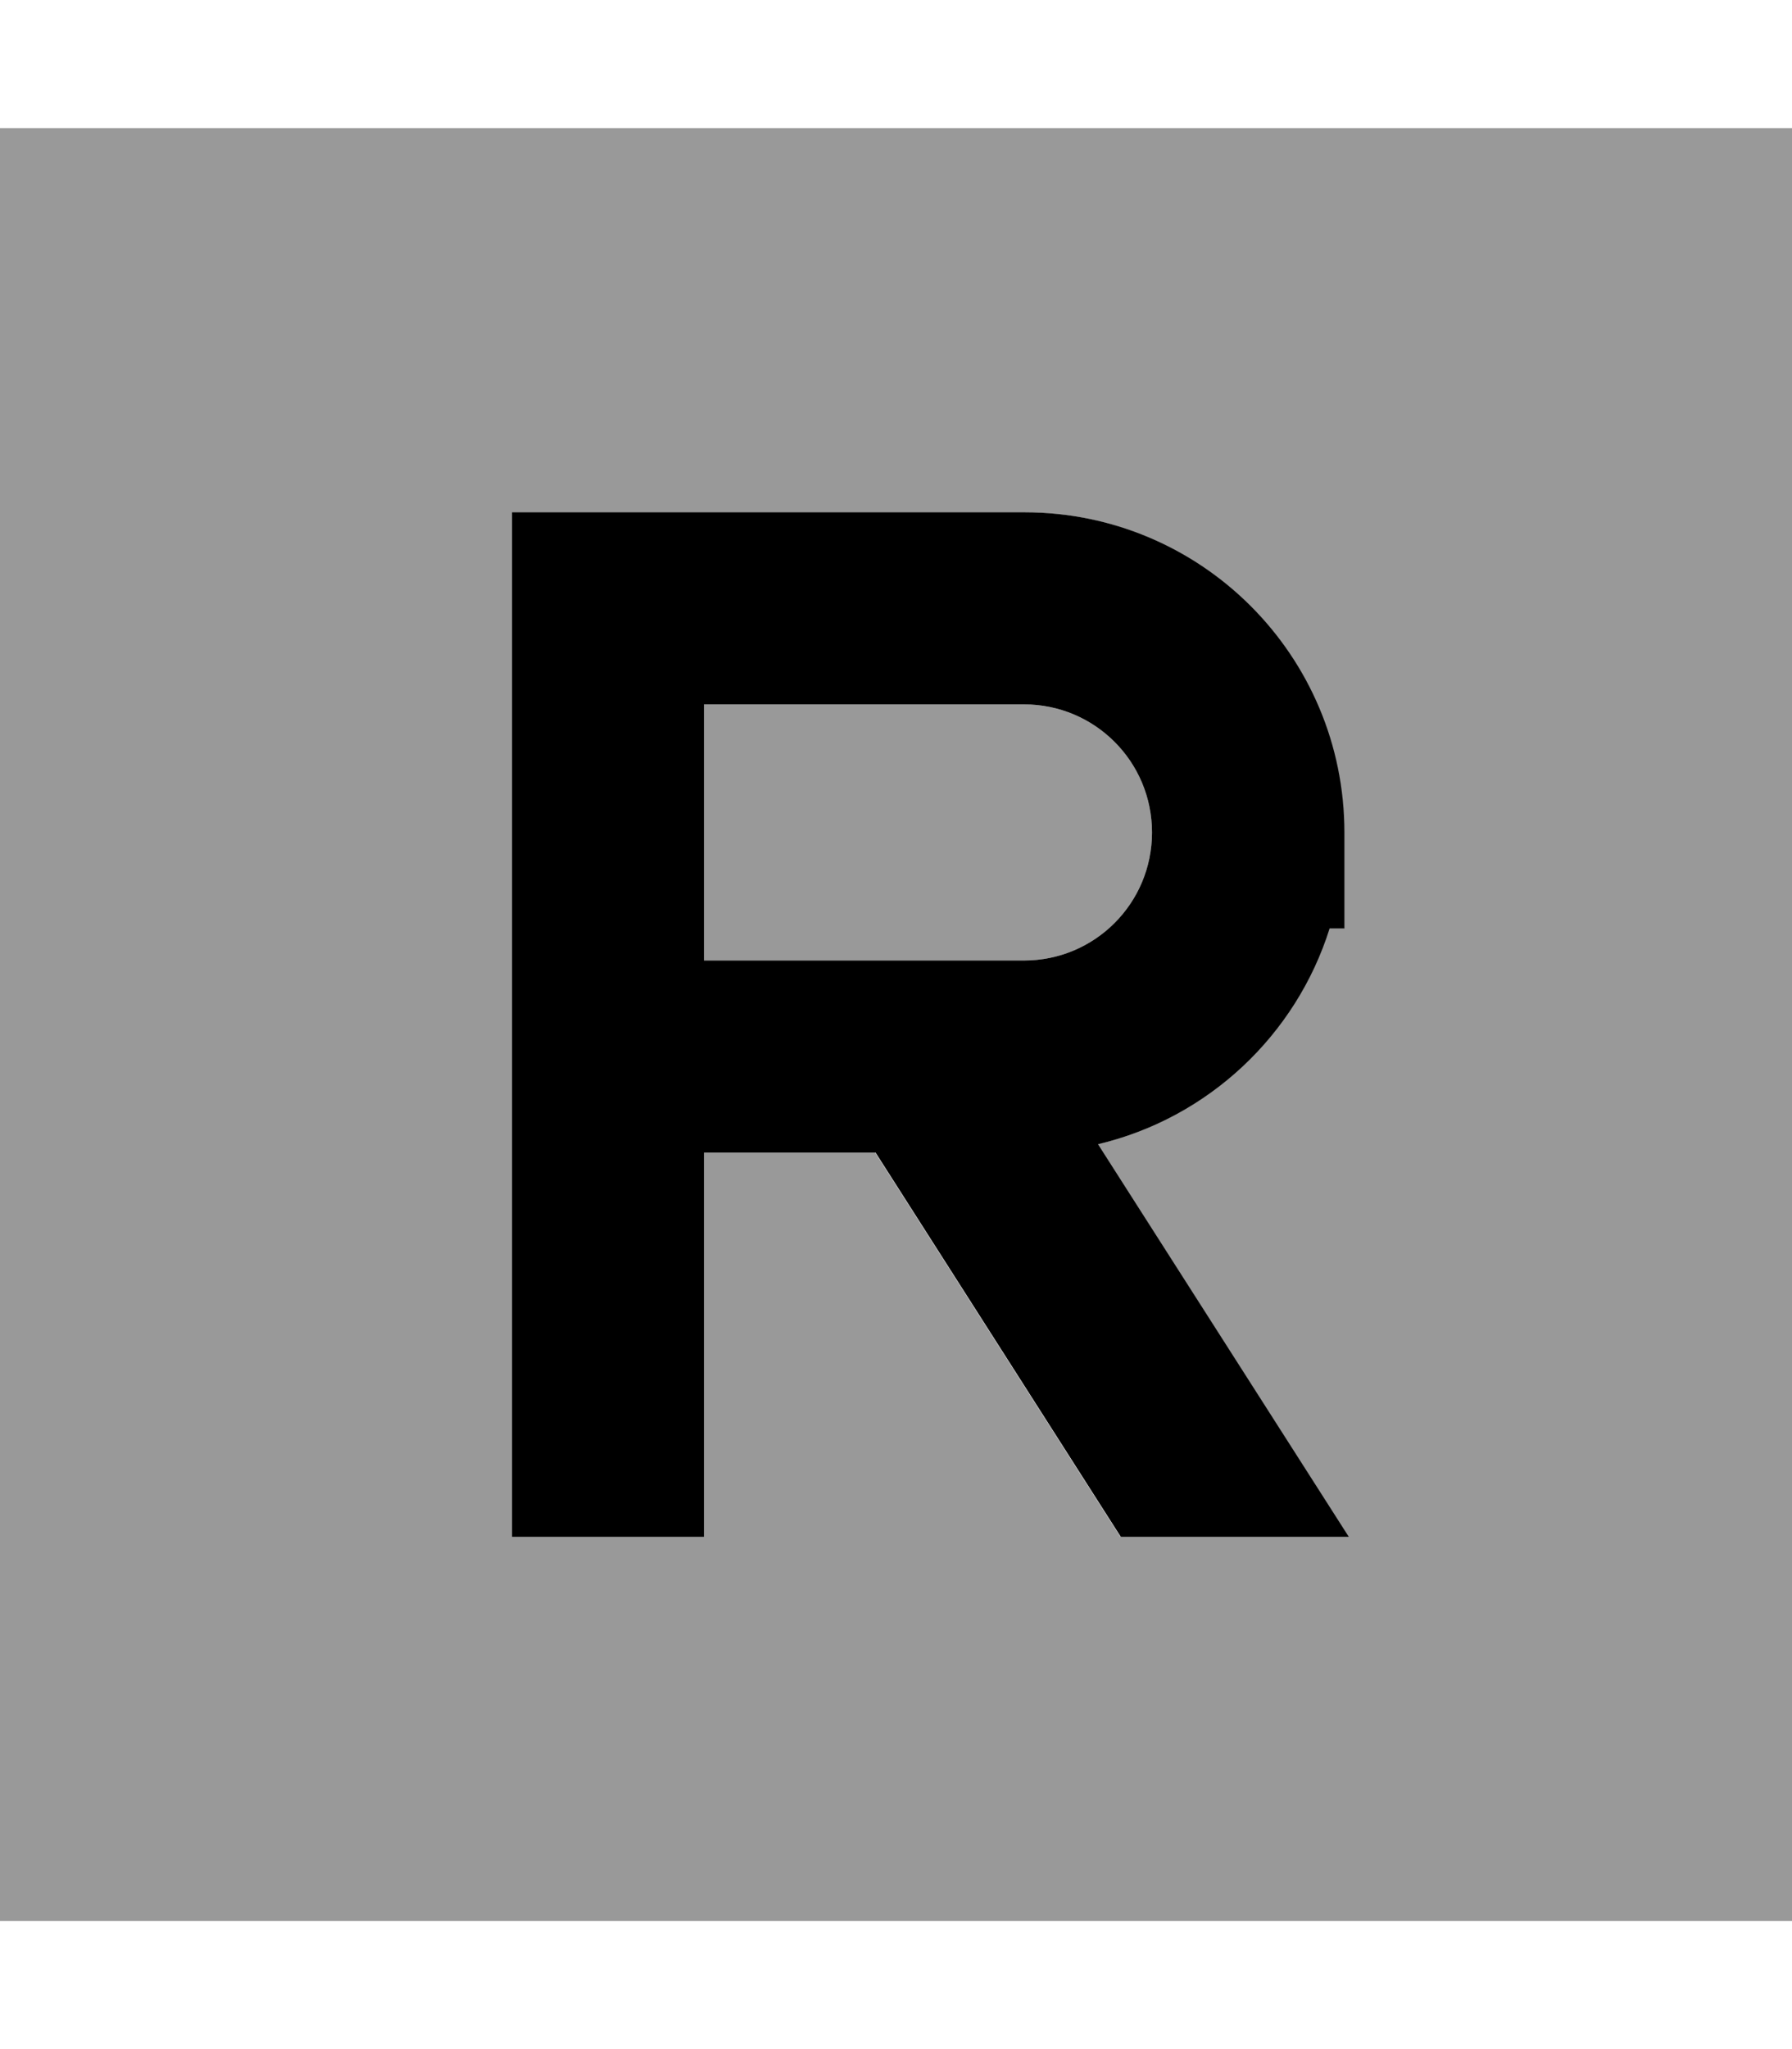 <svg xmlns="http://www.w3.org/2000/svg" viewBox="0 0 448 512"><defs><style>.fa-secondary{opacity:.4}</style></defs><path class="fa-secondary" d="M0 32L0 480l448 0 0-448L0 32zm128 96l24 0 104 0c44.2 0 80 35.8 80 80l0 24-3.7 0c-8.4 26.7-30.4 47.4-57.9 53.9L337.1 384l-57 0-61.3-96L176 288l0 72 0 24-48 0 0-24 0-96 0-112 0-24zm48 48l0 64 56 0 24 0c17.7 0 32-14.3 32-32s-14.3-32-32-32l-80 0z"/><path class="fa-primary" d="M152 128l-24 0 0 24 0 112 0 96 0 24 48 0 0-24 0-72 42.9 0 61.3 96 57 0-62.7-98.1c27.5-6.5 49.5-27.2 57.9-53.9l3.7 0 0-24c0-44.2-35.8-80-80-80l-104 0zm80 112l-56 0 0-64 80 0c17.7 0 32 14.3 32 32s-14.3 32-32 32l-24 0z"/></svg>